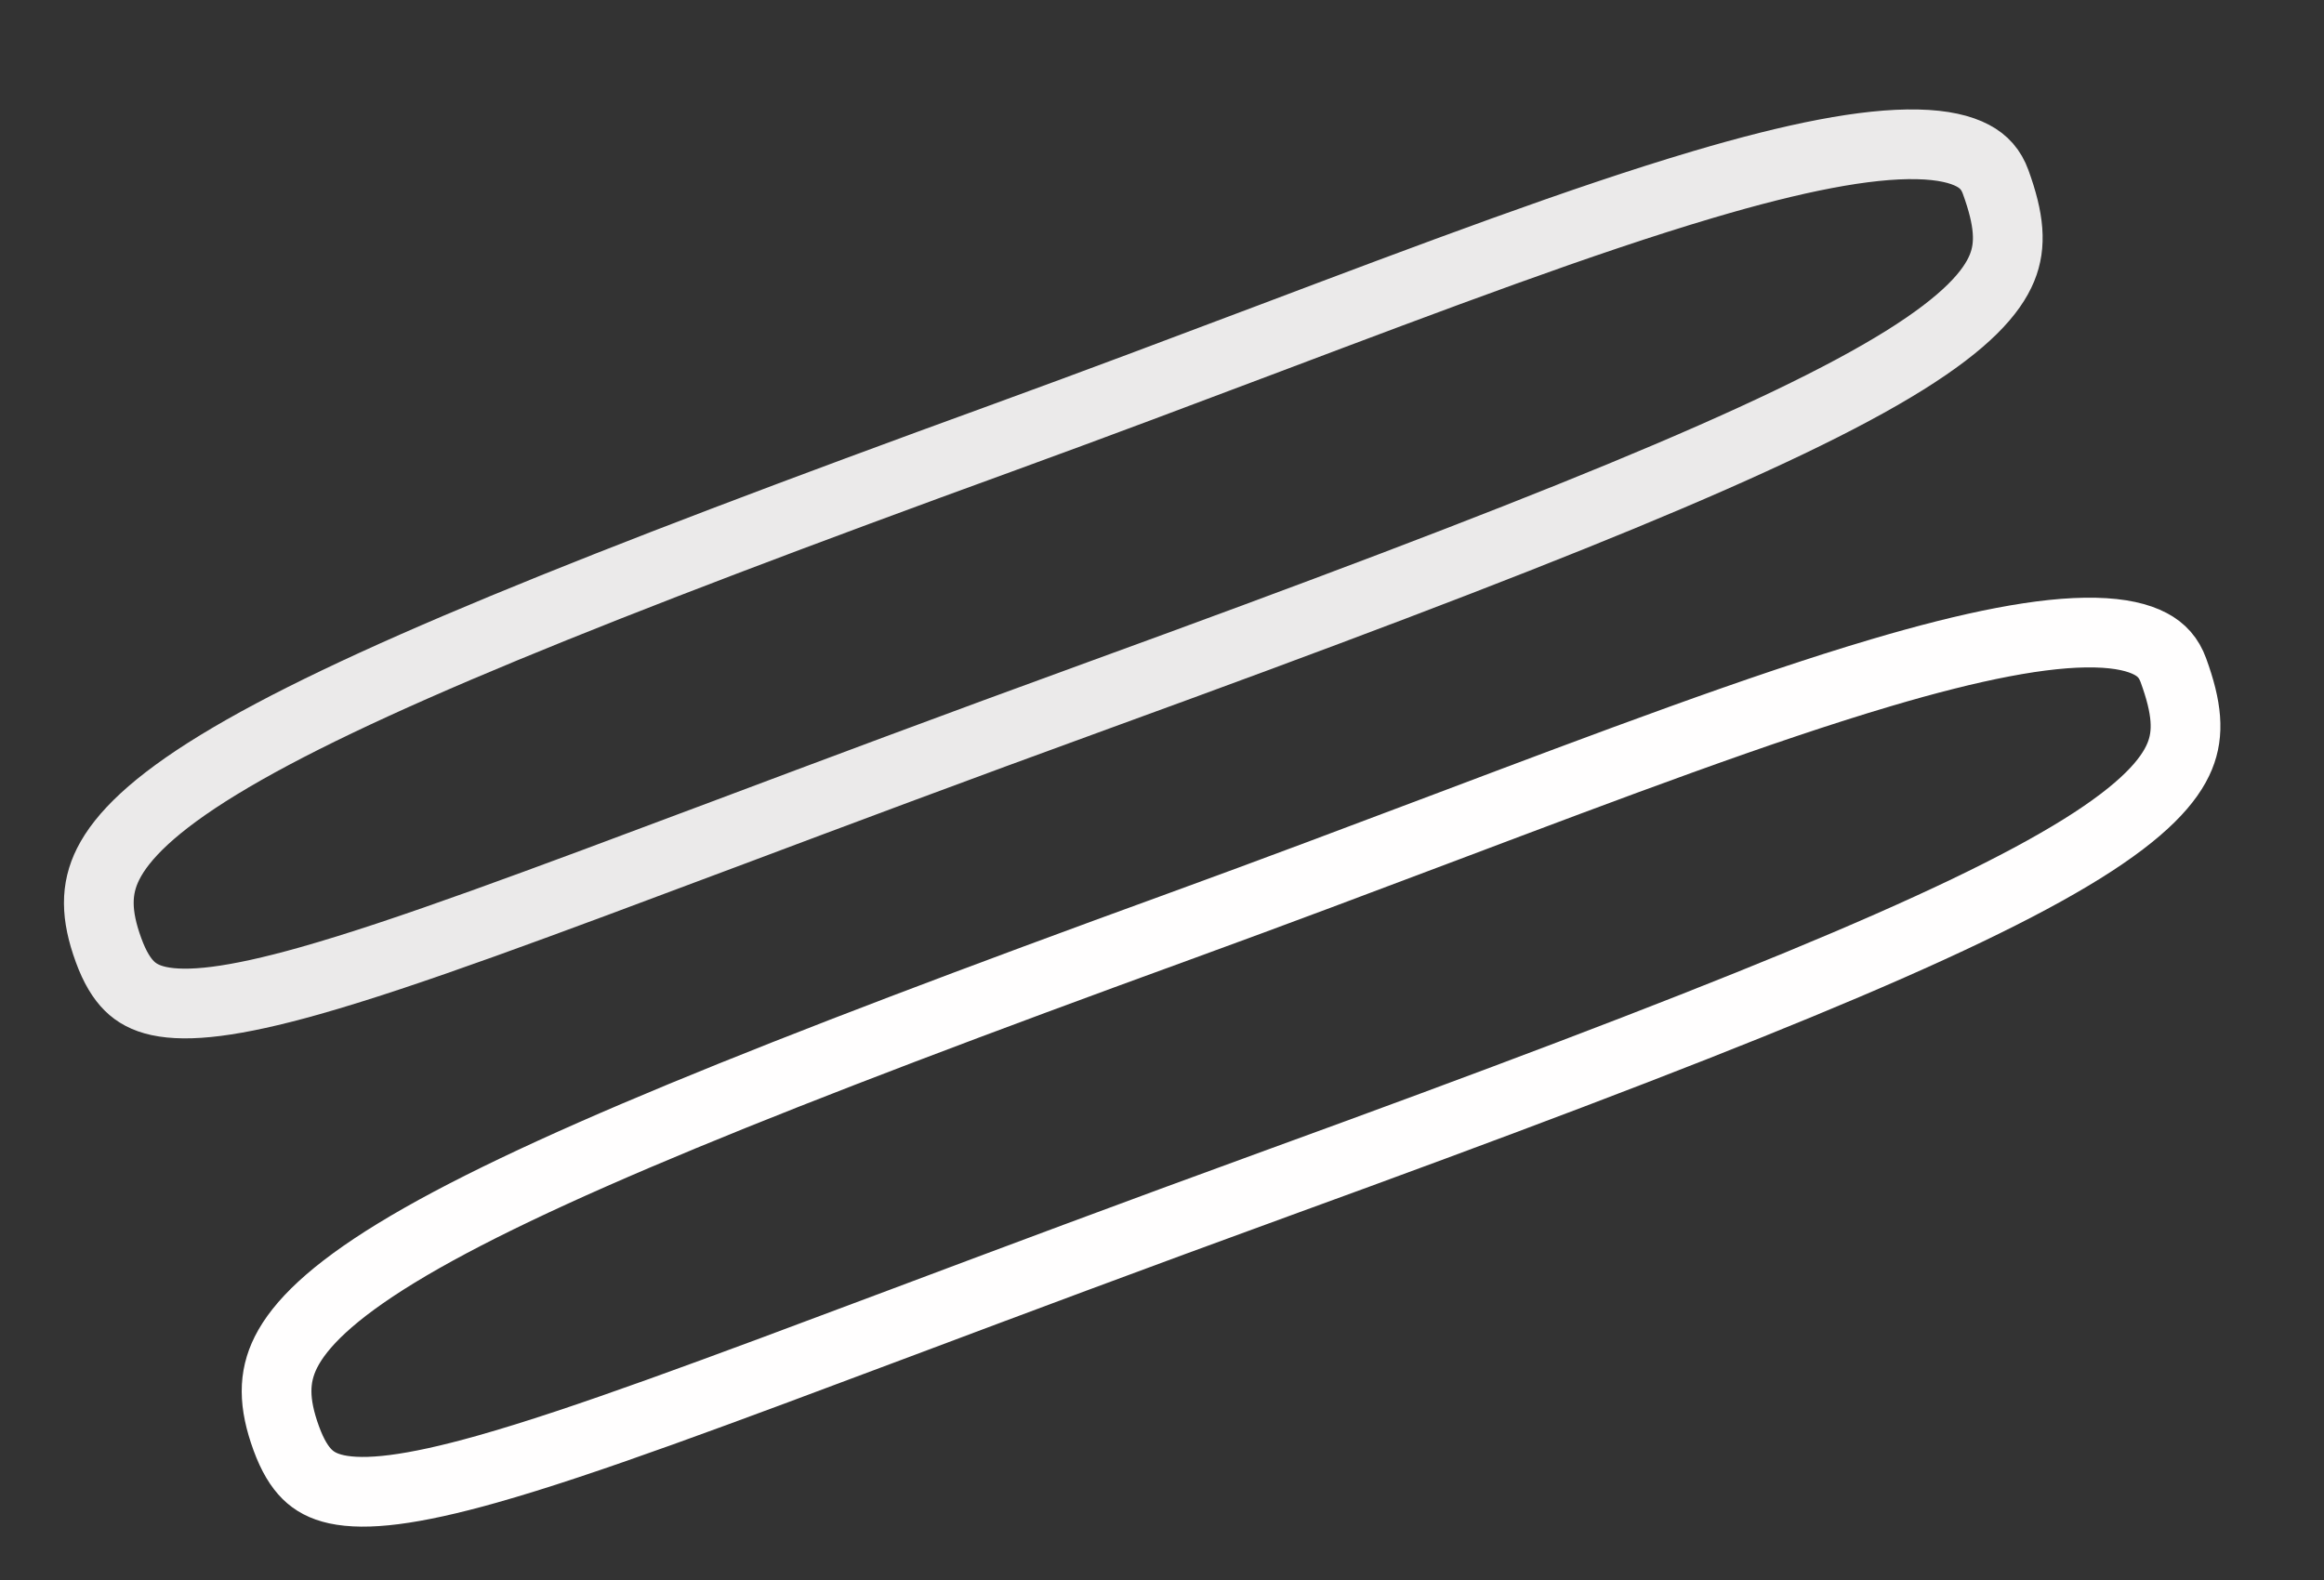 <svg width="50" height="34" viewBox="0 0 50 34" fill="none" xmlns="http://www.w3.org/2000/svg">
<rect x="0" y="0" width="50" height="34" fill="#333333" stroke="none"/>
<path d="M46.759 14.422C47.056 15.236 47.099 15.778 46.896 16.273C46.679 16.803 46.116 17.441 44.796 18.264C42.154 19.91 36.984 22.003 27.47 25.465C24.365 26.596 21.704 27.594 19.42 28.452C15.404 29.959 12.55 31.03 10.482 31.614C8.848 32.076 7.86 32.182 7.24 32.048C6.956 31.986 6.761 31.876 6.608 31.725C6.447 31.566 6.295 31.325 6.159 30.952C5.883 30.195 5.881 29.638 6.152 29.097C6.45 28.505 7.135 27.815 8.527 26.964C11.31 25.265 16.487 23.17 25.448 19.909C27.43 19.187 29.329 18.47 31.126 17.792C34.699 16.443 37.866 15.247 40.468 14.477C42.425 13.897 43.973 13.588 45.079 13.613C45.627 13.625 46.01 13.719 46.268 13.856C46.506 13.982 46.663 14.158 46.759 14.422Z" stroke="#FFFEFE" stroke-width="1.5"/>
<path d="M42.935 3.915C43.231 4.729 43.275 5.271 43.072 5.766C42.855 6.296 42.292 6.934 40.972 7.757C38.33 9.403 33.16 11.495 23.646 14.958C20.541 16.088 17.88 17.087 15.596 17.945C11.58 19.452 8.726 20.523 6.658 21.107C5.024 21.569 4.036 21.675 3.416 21.541C3.132 21.479 2.937 21.369 2.784 21.218C2.623 21.059 2.471 20.818 2.335 20.445C2.059 19.688 2.056 19.131 2.328 18.59C2.626 17.998 3.31 17.308 4.703 16.457C7.486 14.758 12.662 12.663 21.624 9.402C23.606 8.68 25.505 7.963 27.302 7.285C30.875 5.935 34.042 4.74 36.644 3.97C38.601 3.39 40.149 3.081 41.255 3.106C41.803 3.118 42.186 3.212 42.444 3.349C42.682 3.475 42.839 3.651 42.935 3.915Z" stroke="#FFFEFE" stroke-opacity="0.9" stroke-width="1.5"/>
</svg>
